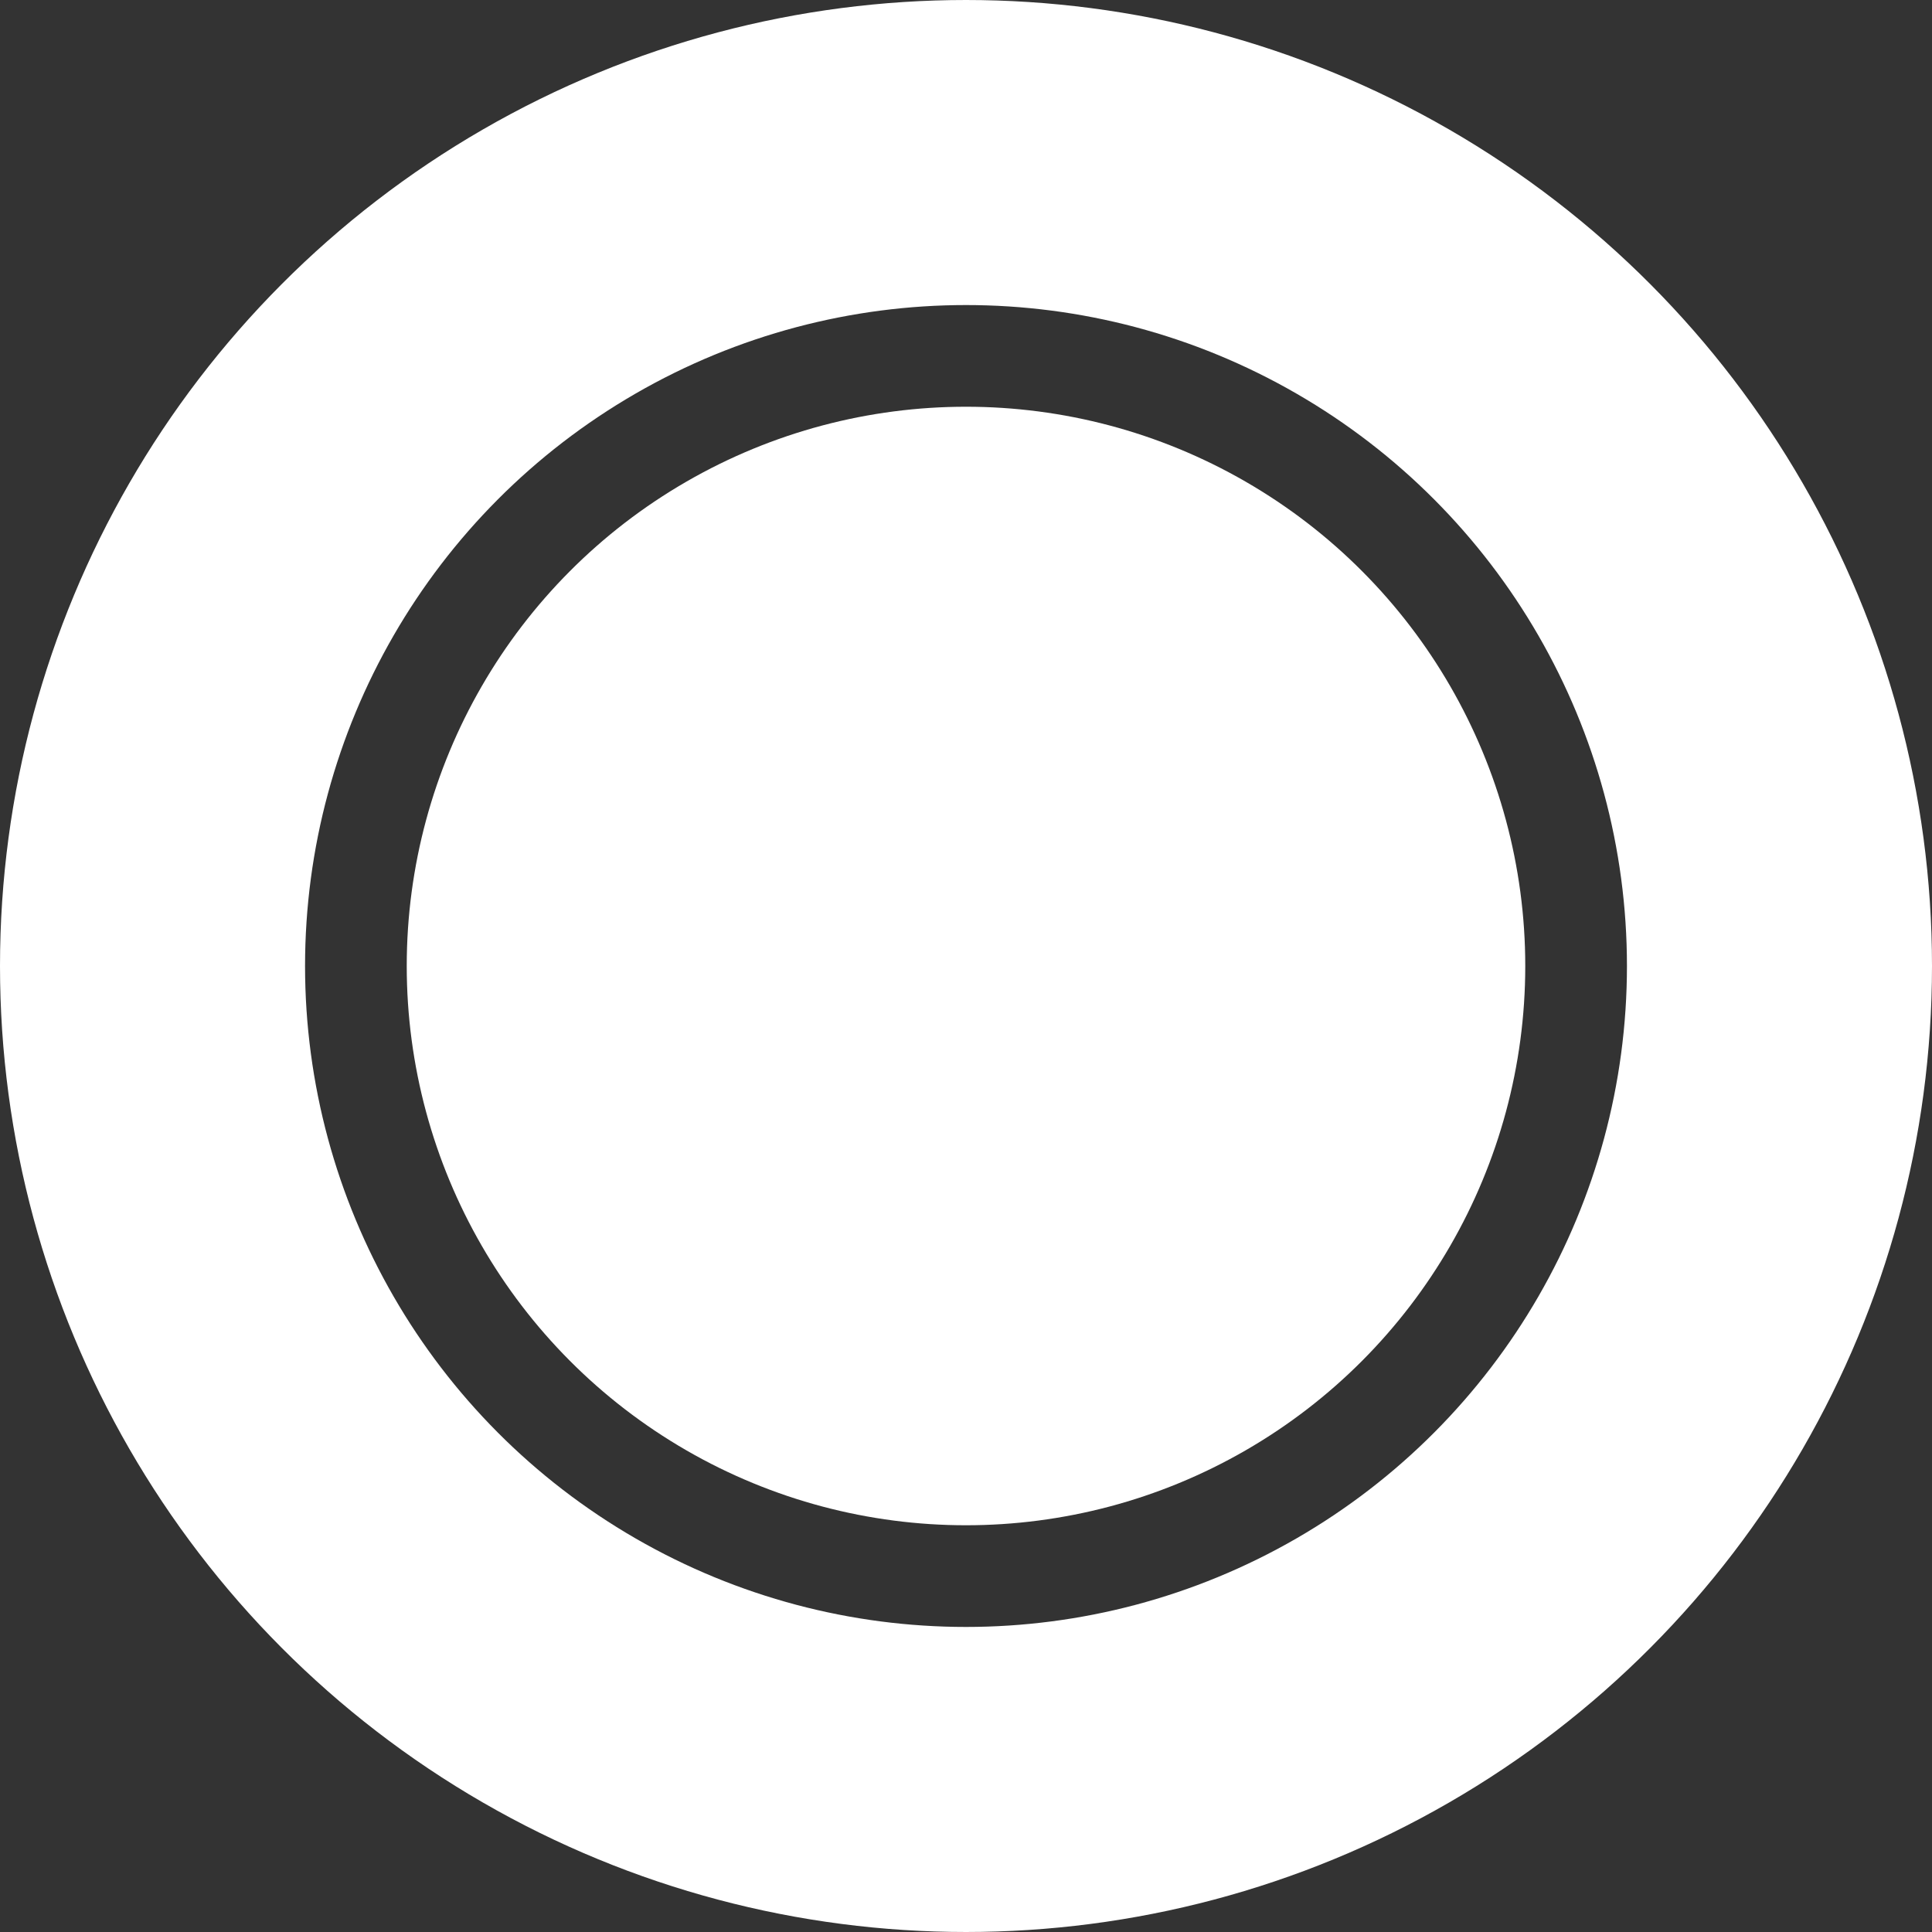 <svg width="19" height="19" viewBox="0 0 19 19" fill="none" xmlns="http://www.w3.org/2000/svg">
<rect x="0" y="0" width="19" height="19" fill="#333333" stroke="none"/>
<circle cx="9.5" cy="9.5" r="8" stroke="white" stroke-width="3"/>
<circle cx="9.5" cy="9.5" r="5.5" fill="white"/>
</svg>
